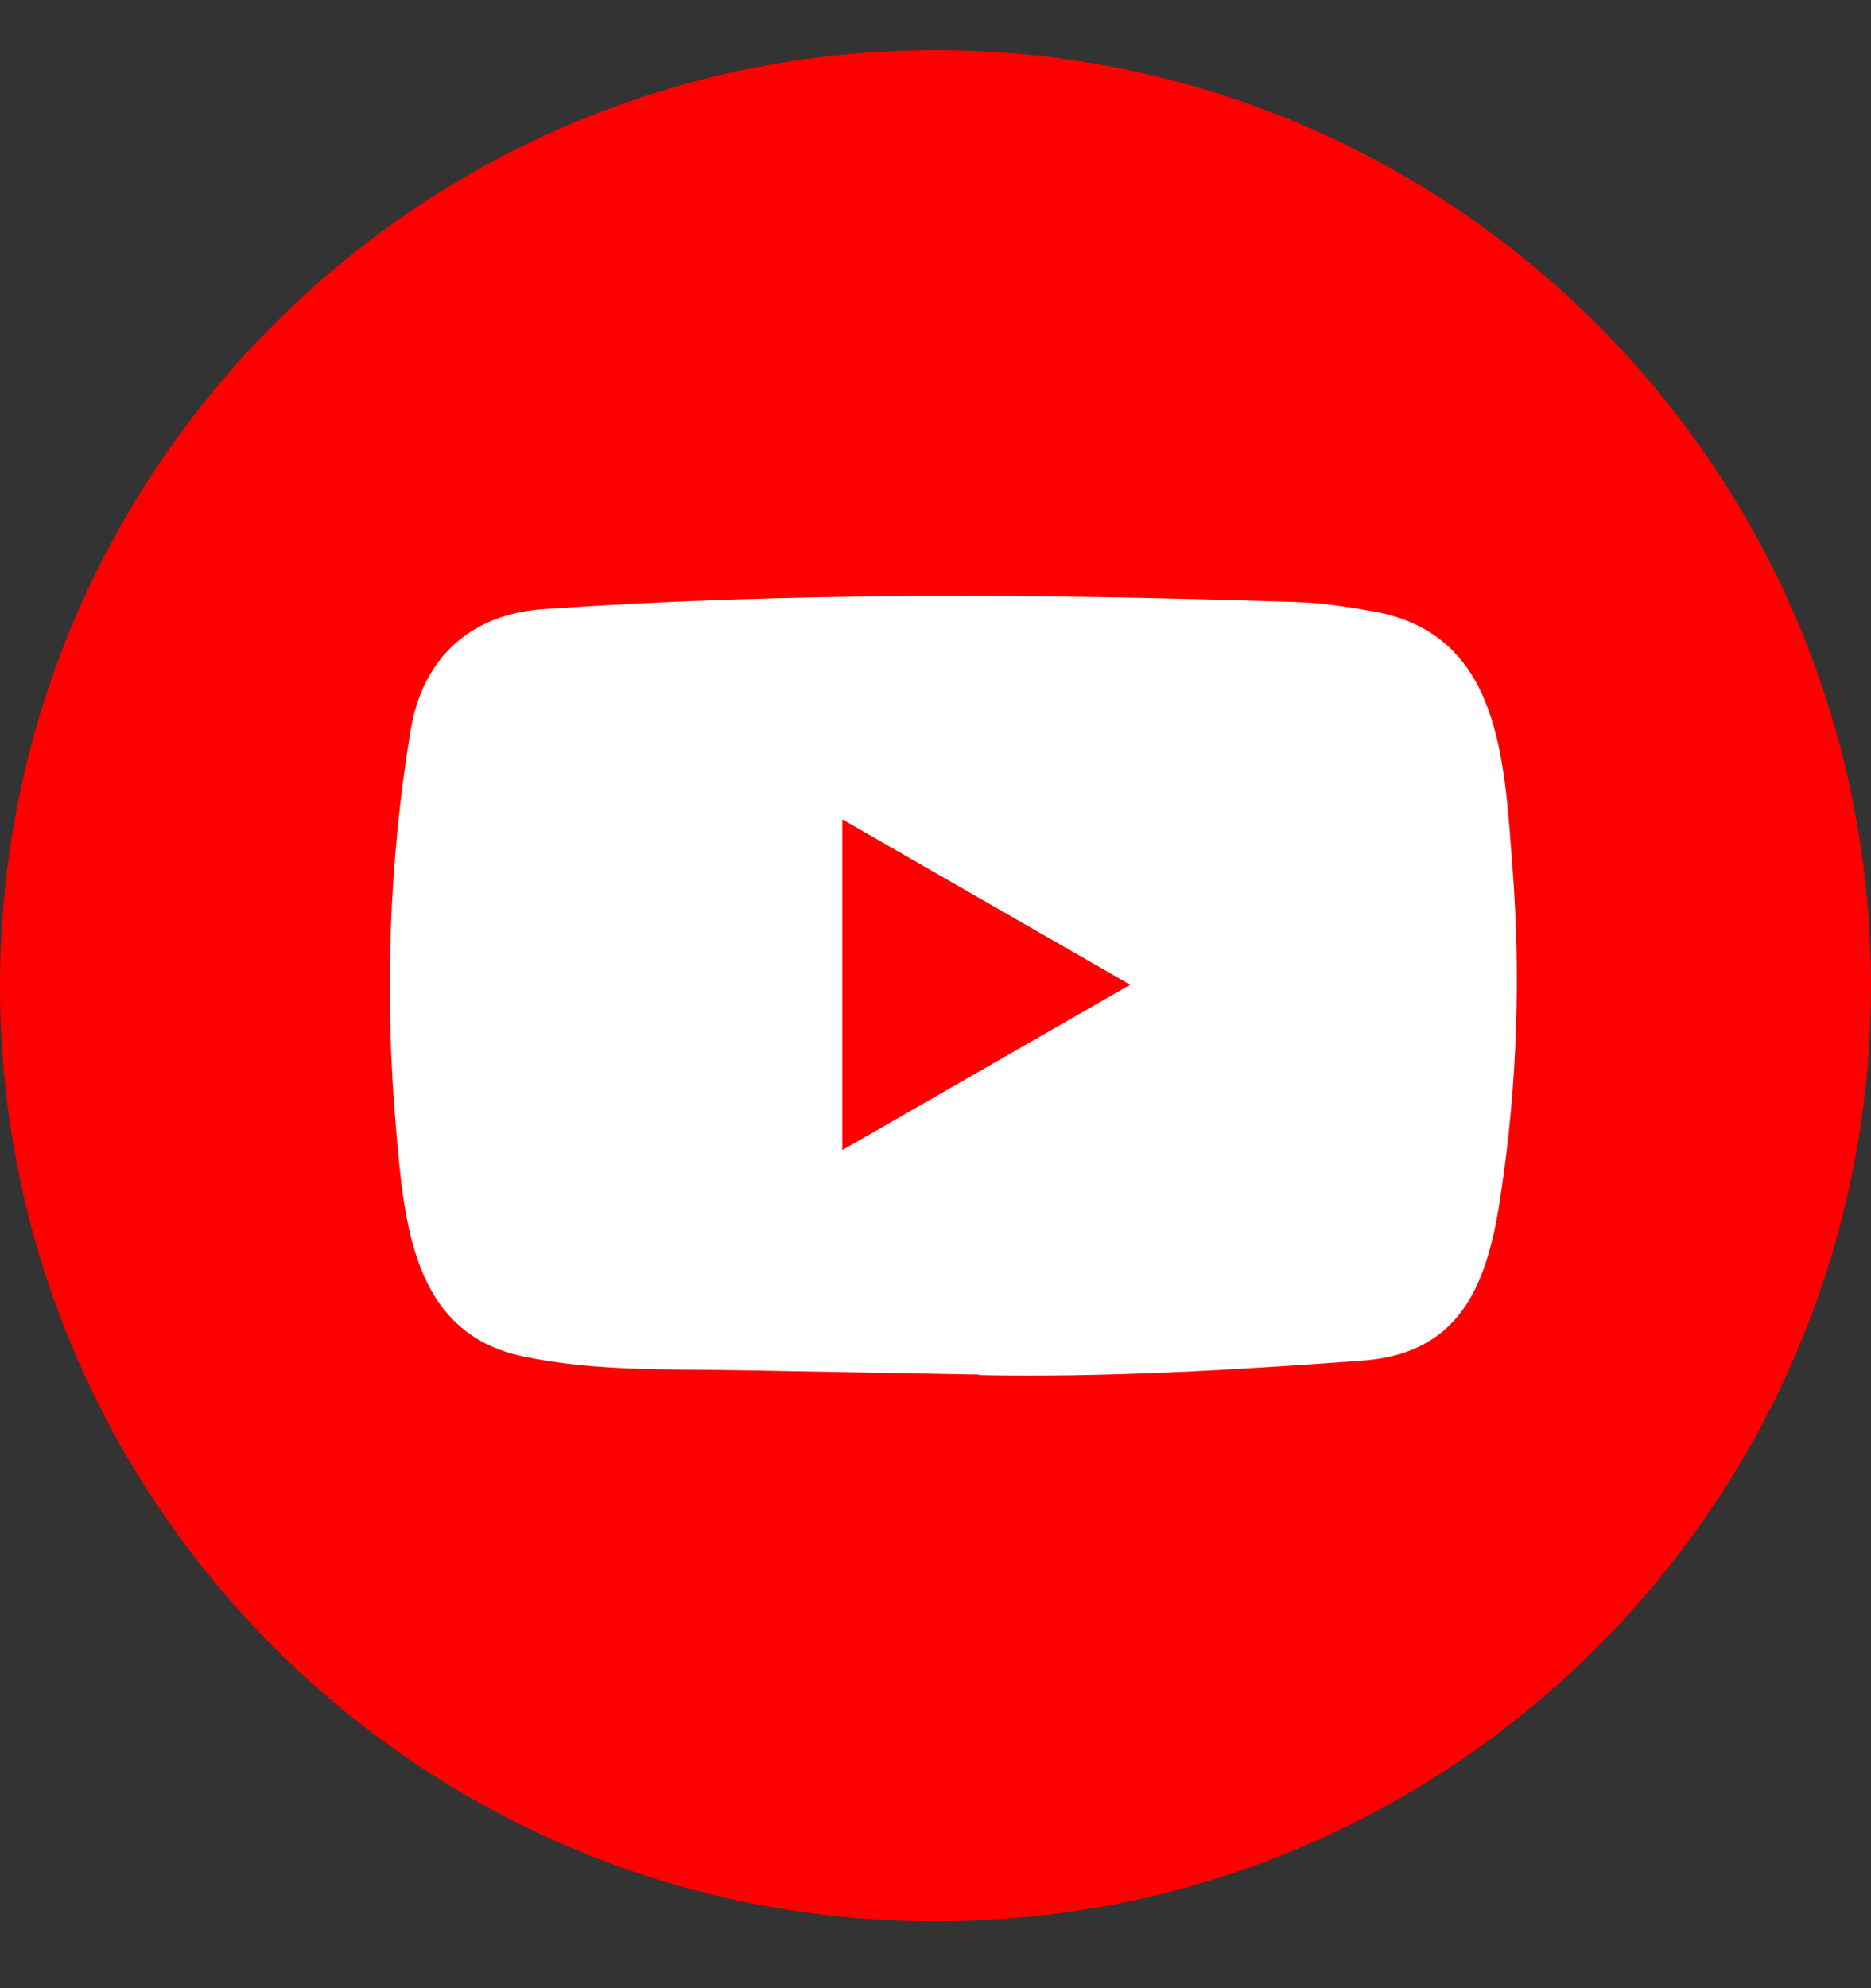 <svg width="16" height="17" viewBox="0 0 16 17" fill="none" xmlns="http://www.w3.org/2000/svg">
<rect x="0" y="0" width="16" height="17" fill="#333333" stroke="none"/>
<path d="M8 16.429C12.418 16.429 16 12.847 16 8.429C16 4.01 12.418 0.429 8 0.429C3.582 0.429 0 4.01 0 8.429C0 12.847 3.582 16.429 8 16.429Z" fill="#FF0000"/>
<path d="M8.366 11.753L6.388 11.717C5.748 11.704 5.106 11.73 4.479 11.599C3.524 11.404 3.456 10.448 3.386 9.646C3.288 8.518 3.326 7.369 3.51 6.251C3.614 5.623 4.023 5.249 4.655 5.208C6.789 5.06 8.938 5.078 11.068 5.147C11.293 5.153 11.52 5.188 11.741 5.227C12.836 5.419 12.863 6.503 12.934 7.415C13.005 8.337 12.975 9.263 12.839 10.179C12.731 10.937 12.523 11.572 11.647 11.634C10.549 11.714 9.476 11.779 8.375 11.758C8.375 11.753 8.369 11.753 8.366 11.753ZM7.203 9.834C8.031 9.359 8.842 8.892 9.665 8.42C8.836 7.945 8.026 7.478 7.203 7.006V9.834Z" fill="white"/>
</svg>
